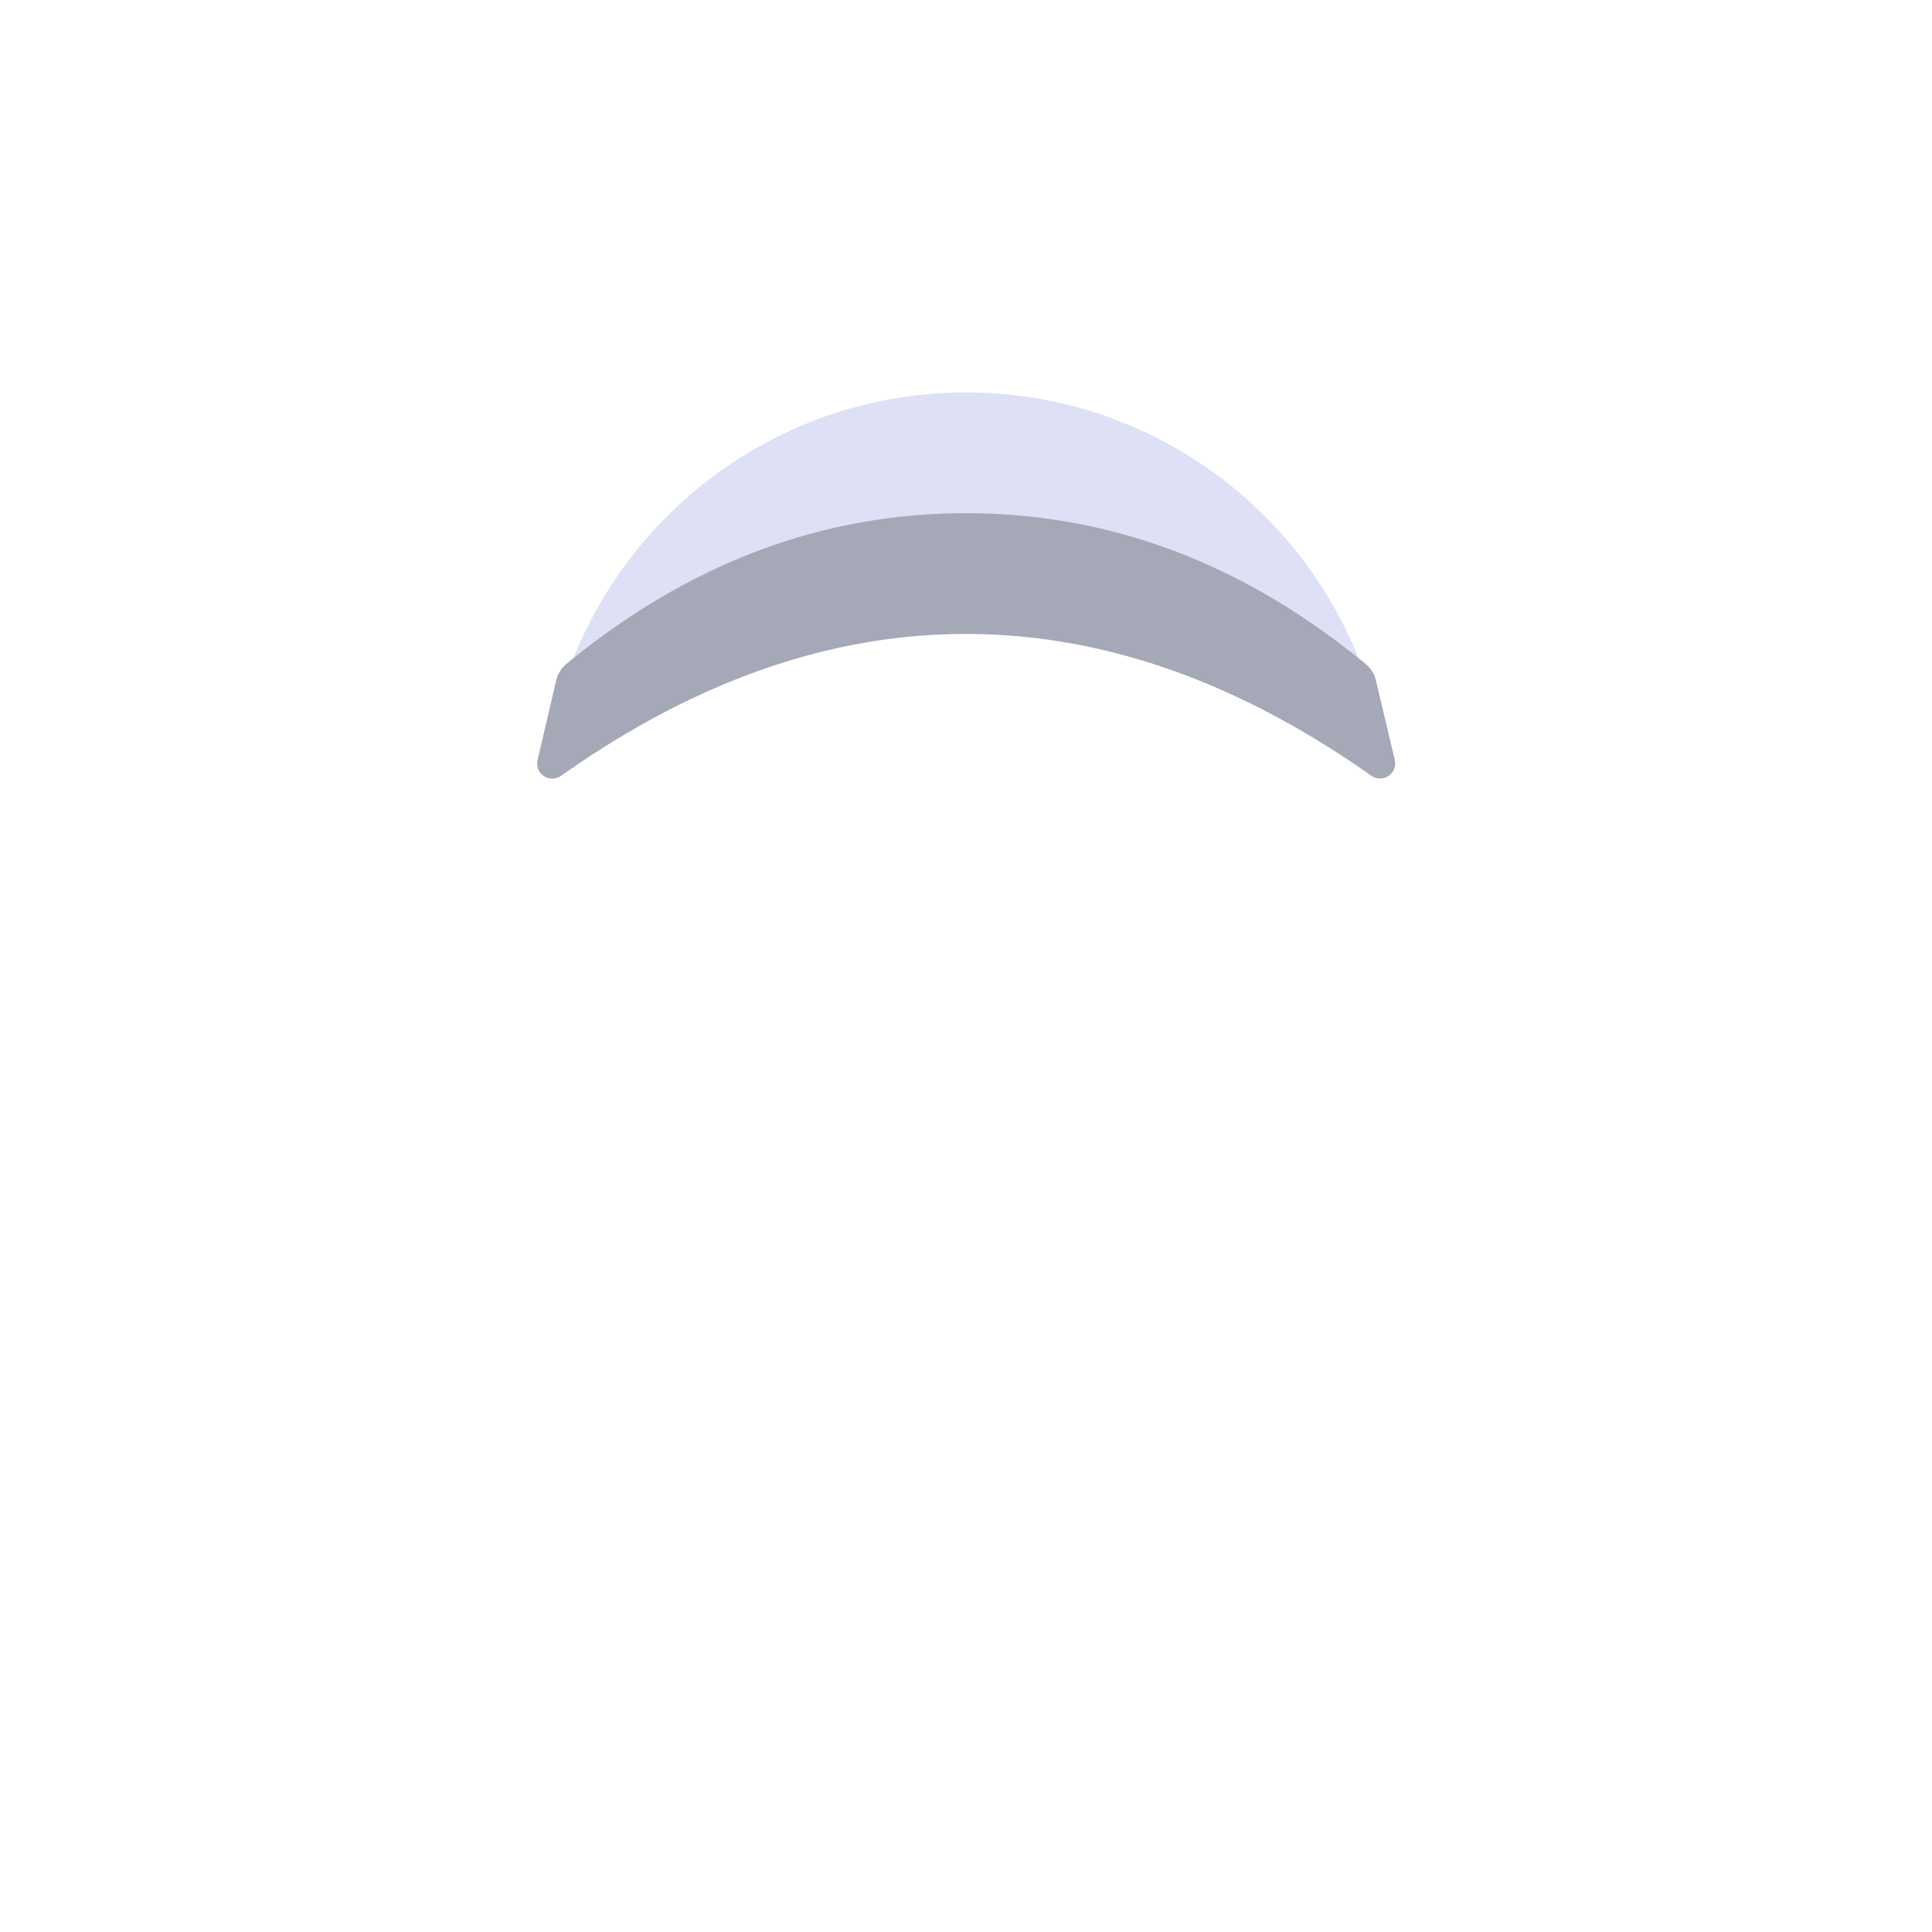 <svg viewBox="0 0 64 64" height="64" width="64" xmlns="http://www.w3.org/2000/svg">
  <path fill="#DEE1F5" d="M18.996 21.804C21.059 16.644 26.104 13 32 13s10.94 3.645 13.004 8.804c.079.063.157.127.235.192a1 1 0 0 1 .338.54l.627 2.64a.5.5 0 0 1-.774.523C40.989 22.566 36.512 21 32 21c-4.513 0-8.985 1.567-13.417 4.702a.5.5 0 0 1-.775-.522l.616-2.64a1 1 0 0 1 .338-.546l.234-.19z"/>
  <path d="M32 17c4.779 0 9.192 1.665 13.24 4.996a1 1 0 0 1 .337.54l.627 2.64a.5.5 0 0 1-.774.523C40.989 22.566 36.512 21 32 21c-4.513 0-8.985 1.567-13.417 4.702a.5.5 0 0 1-.775-.522l.616-2.64a1 1 0 0 1 .338-.546C22.81 18.664 27.222 17 32 17z" opacity=".255"/>
</svg>